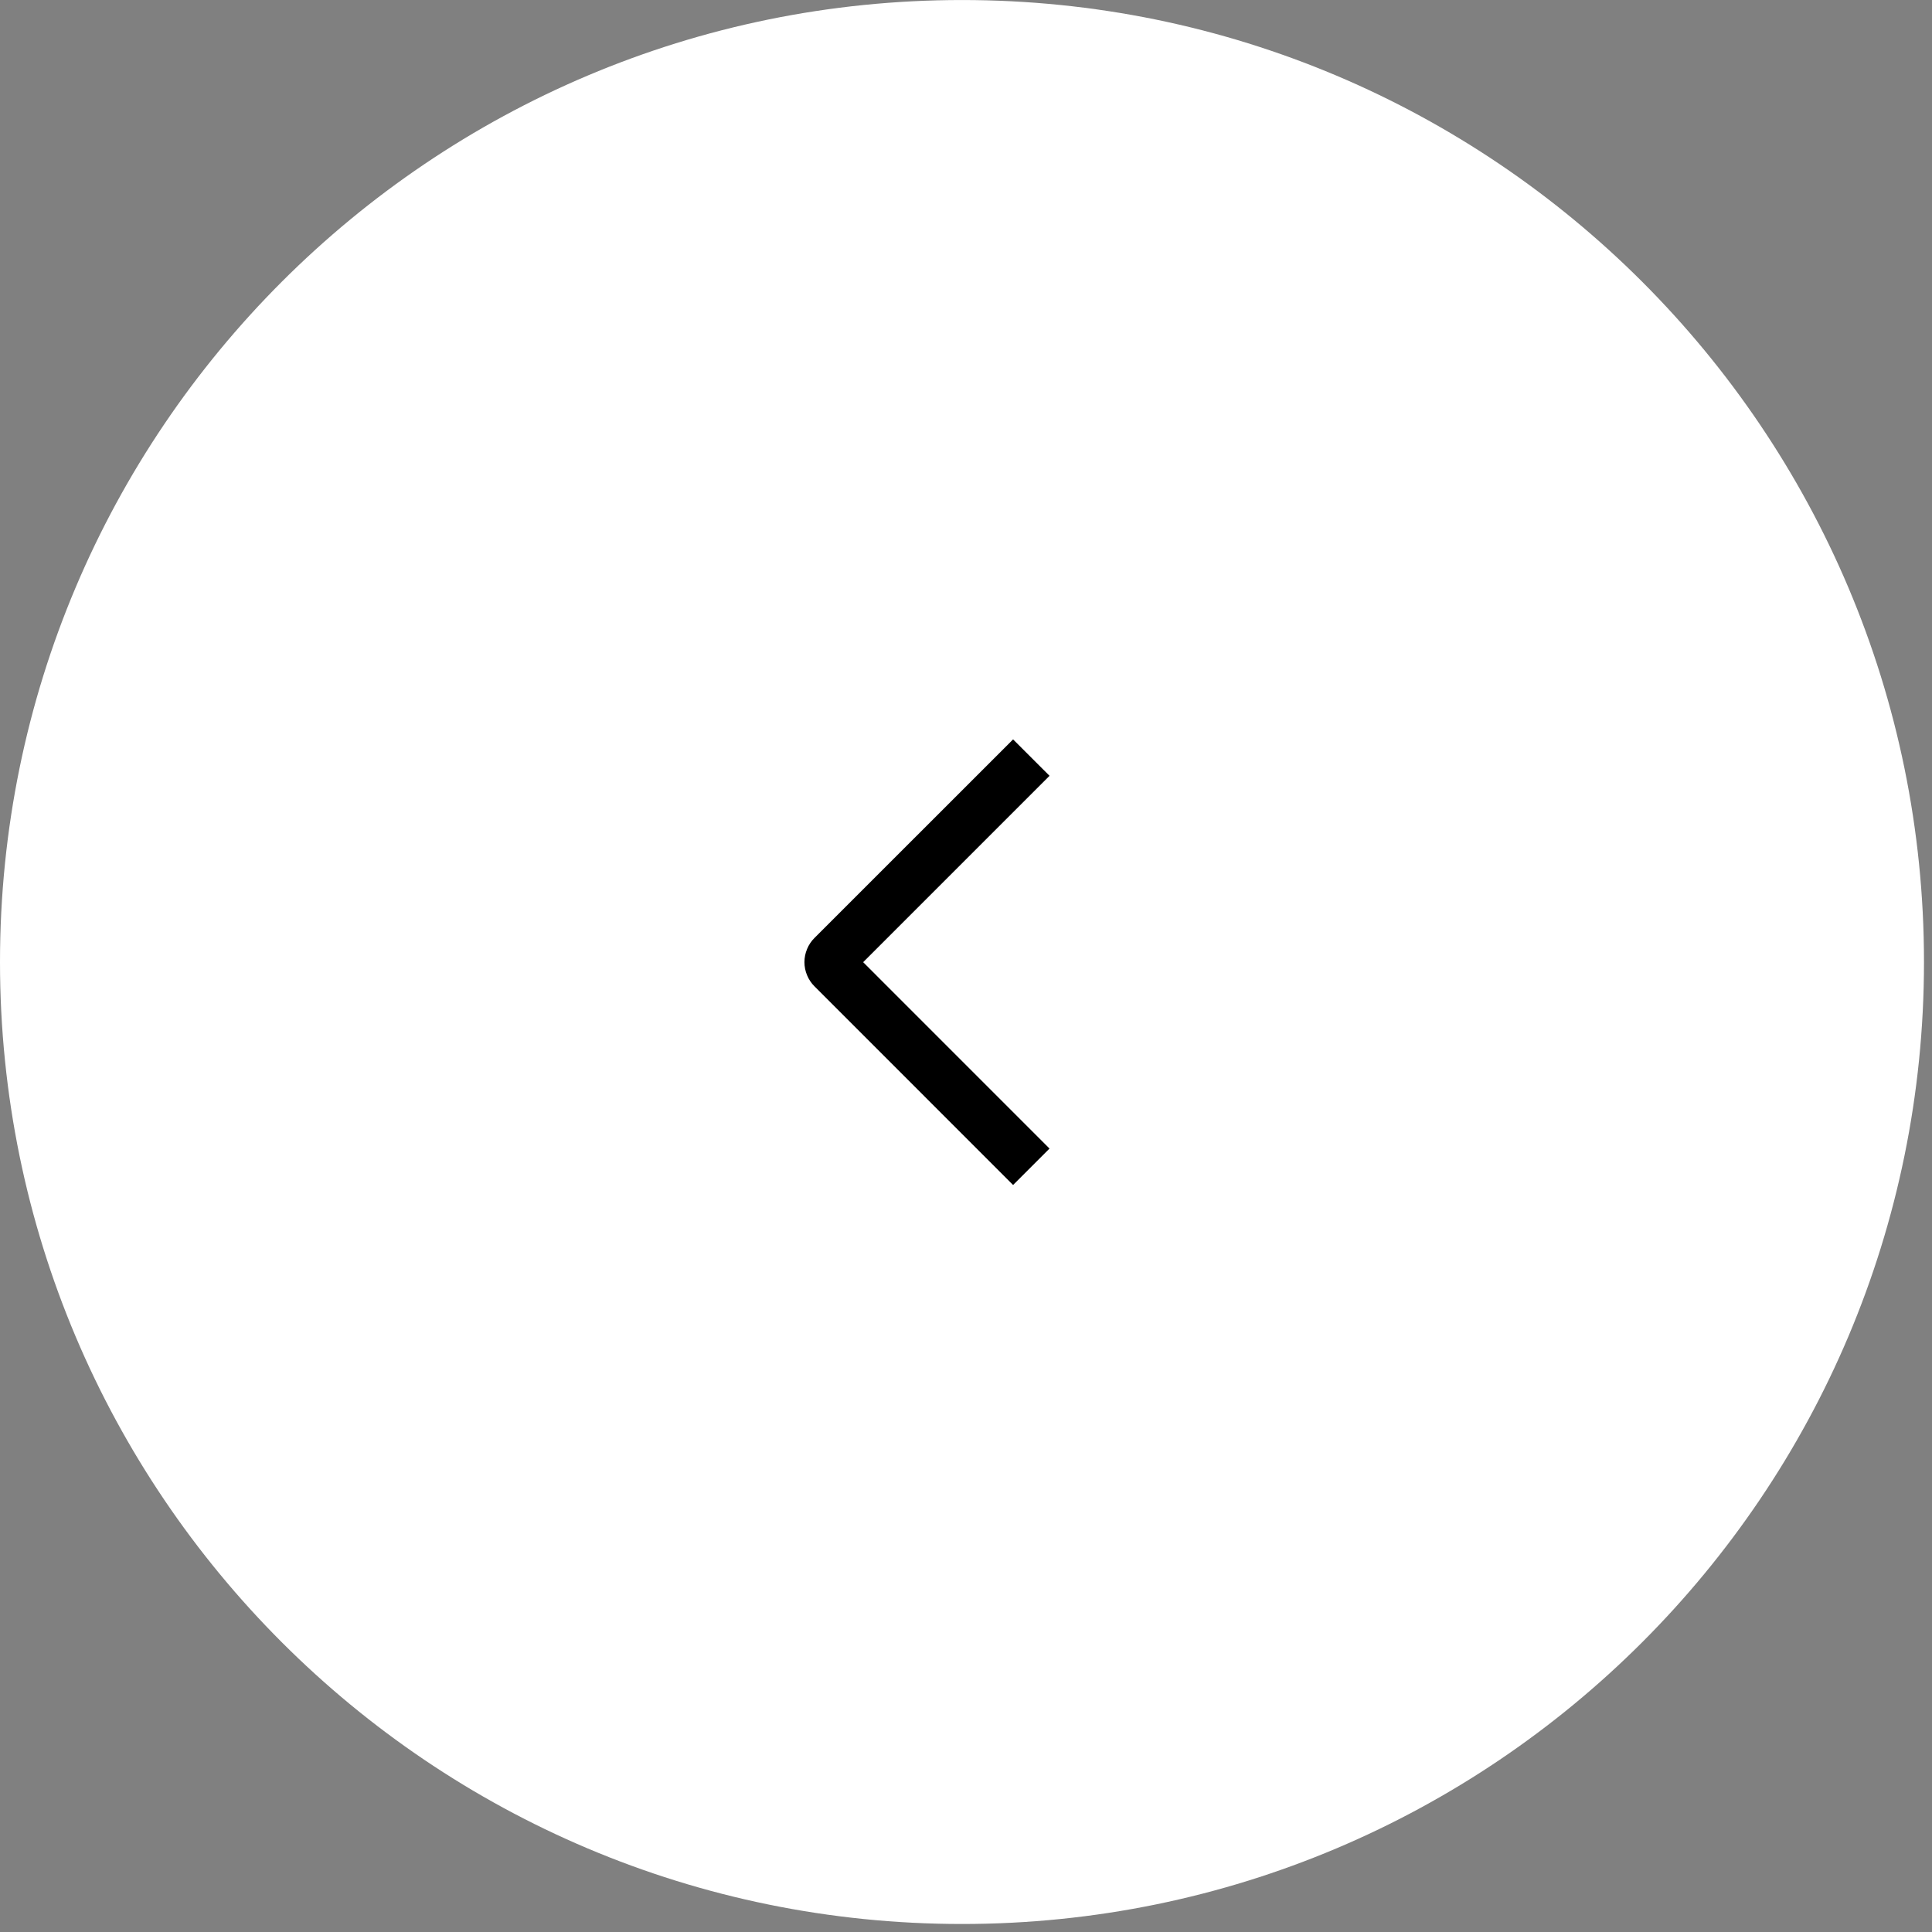 <svg width="75" height="75" viewBox="0 0 75 75" fill="none" xmlns="http://www.w3.org/2000/svg">
<rect x="0" y="0" width="75" height="75" fill="#808080" stroke="none"/>
<g clip-path="url(#clip0_1_2959)">
<g clip-path="url(#clip1_1_2959)">
<g clip-path="url(#clip2_1_2959)">
<path d="M37.344 74.689C16.72 74.689 0 57.969 0 37.345C0 16.721 16.72 0.001 37.344 0.001C57.969 0.001 74.689 16.721 74.689 37.345C74.689 57.969 57.969 74.689 37.344 74.689Z" fill="white"/>
<path d="M40.743 30.117L39.328 28.703L31.621 36.408C31.496 36.531 31.398 36.678 31.331 36.84C31.263 37.002 31.228 37.175 31.228 37.35C31.228 37.525 31.263 37.699 31.331 37.86C31.398 38.022 31.496 38.169 31.621 38.292L39.328 46.001L40.742 44.587L33.508 37.352L40.743 30.117Z" fill="black"/>
</g>
</g>
</g>
<defs>
<clipPath id="clip0_1_2959">
<rect width="74.69" height="74.69" fill="white" transform="matrix(-1 0 0 1 74.689 0)"/>
</clipPath>
<clipPath id="clip1_1_2959">
<rect width="74.69" height="74.69" fill="white" transform="matrix(-1 0 0 1 74.689 0)"/>
</clipPath>
<clipPath id="clip2_1_2959">
<rect width="74.688" height="74.688" fill="white" transform="matrix(-1 0 0 1 74.689 0.001)"/>
</clipPath>
</defs>
</svg>
